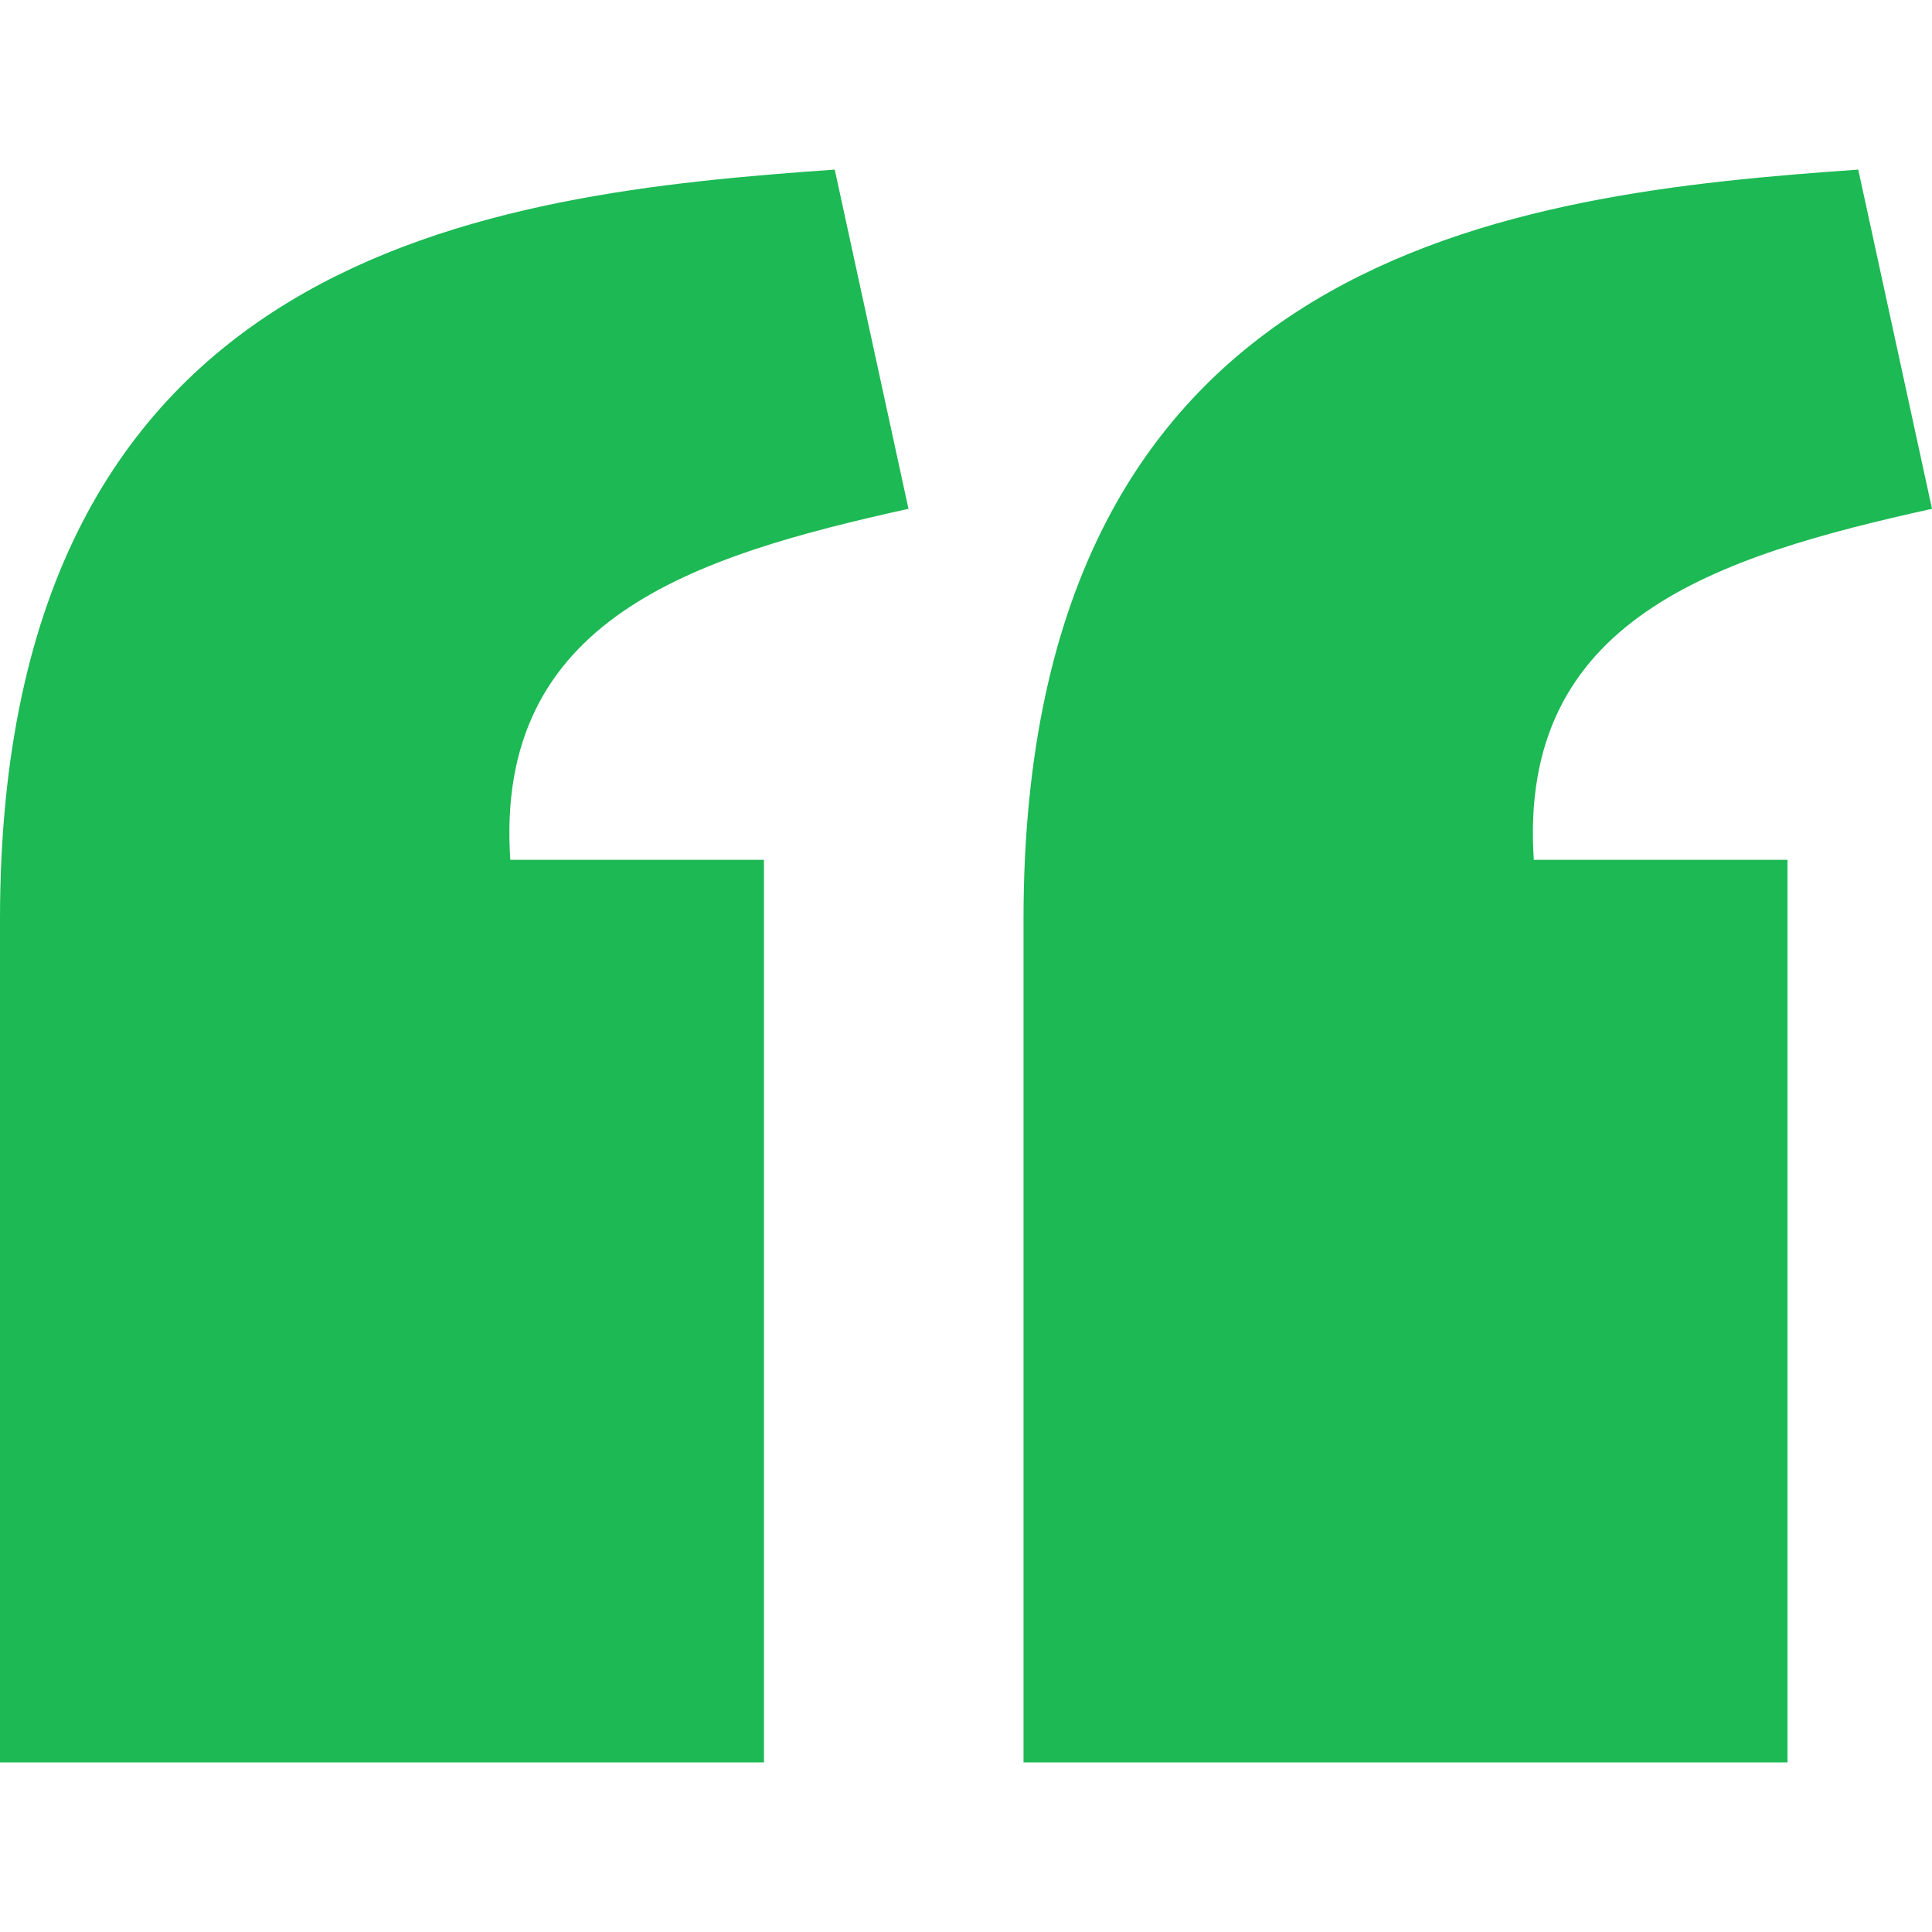 <svg width="123" height="123" viewBox="0 0 123 123" fill="none" xmlns="http://www.w3.org/2000/svg">
<g clip-path="url(#clip0_398_1115)">
<path d="M53.144 10.798C31.348 12.329 0.017 15.809 0 58.495V112.202H48.637V54.74H32.487C31.464 39.396 44.099 35.434 57.838 32.393L53.144 10.798V10.798ZM118.305 10.798C96.509 12.329 65.179 15.809 65.162 58.495V112.202H113.799V54.74H97.649C96.626 39.396 109.26 35.434 123 32.393L118.305 10.798V10.798Z" fill="#1DB954"/>
</g>
<defs>
<clipPath id="clip0_398_1115">
<rect width="123" height="123" fill="white"/>
</clipPath>
</defs>
</svg>
